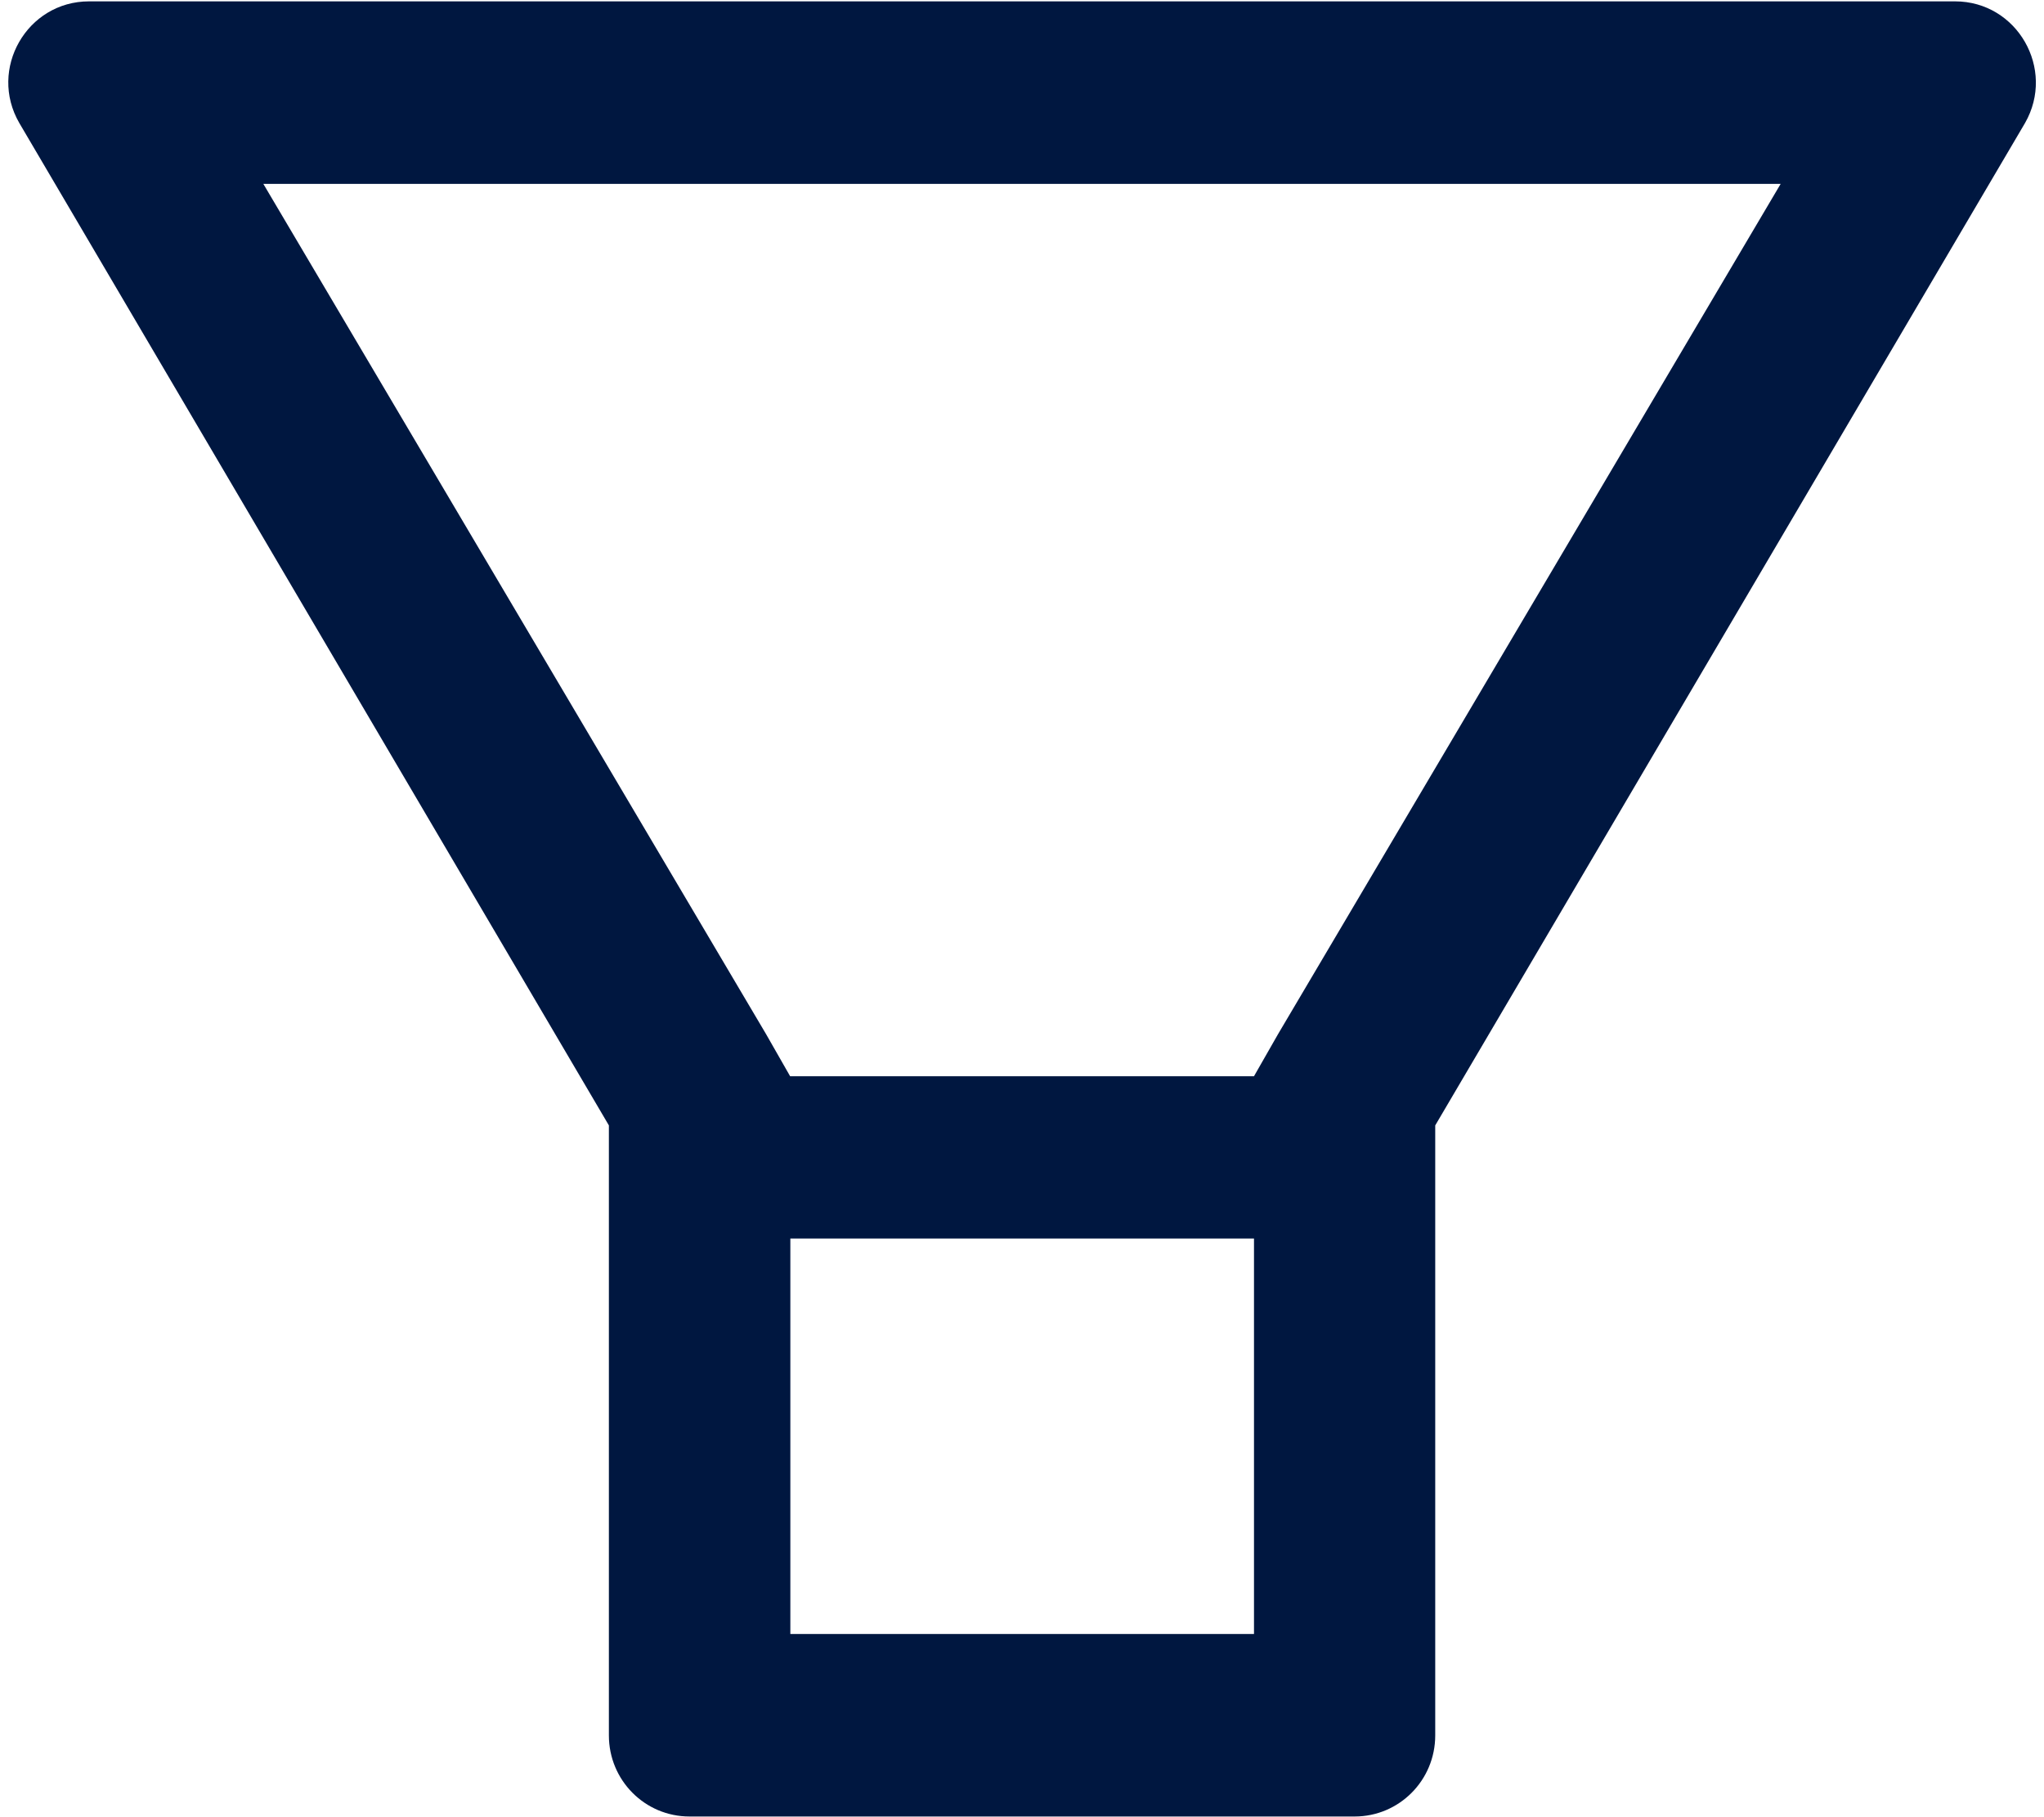 <svg width="18" height="16" viewBox="0 0 18 16" fill="none" xmlns="http://www.w3.org/2000/svg">
<path d="M17.217 0.012H0.784C0.237 0.012 -0.105 0.608 0.17 1.083L5.362 9.909V15.28C5.362 15.675 5.679 15.994 6.072 15.994H11.929C12.322 15.994 12.639 15.675 12.639 15.28V9.909L17.833 1.083C18.105 0.608 17.764 0.012 17.217 0.012ZM11.04 14.387H6.96V10.905H11.043V14.387H11.04ZM11.255 9.105L11.043 9.476H6.958L6.746 9.105L2.319 1.619H15.681L11.255 9.105Z" fill="#001740"/>
</svg>
